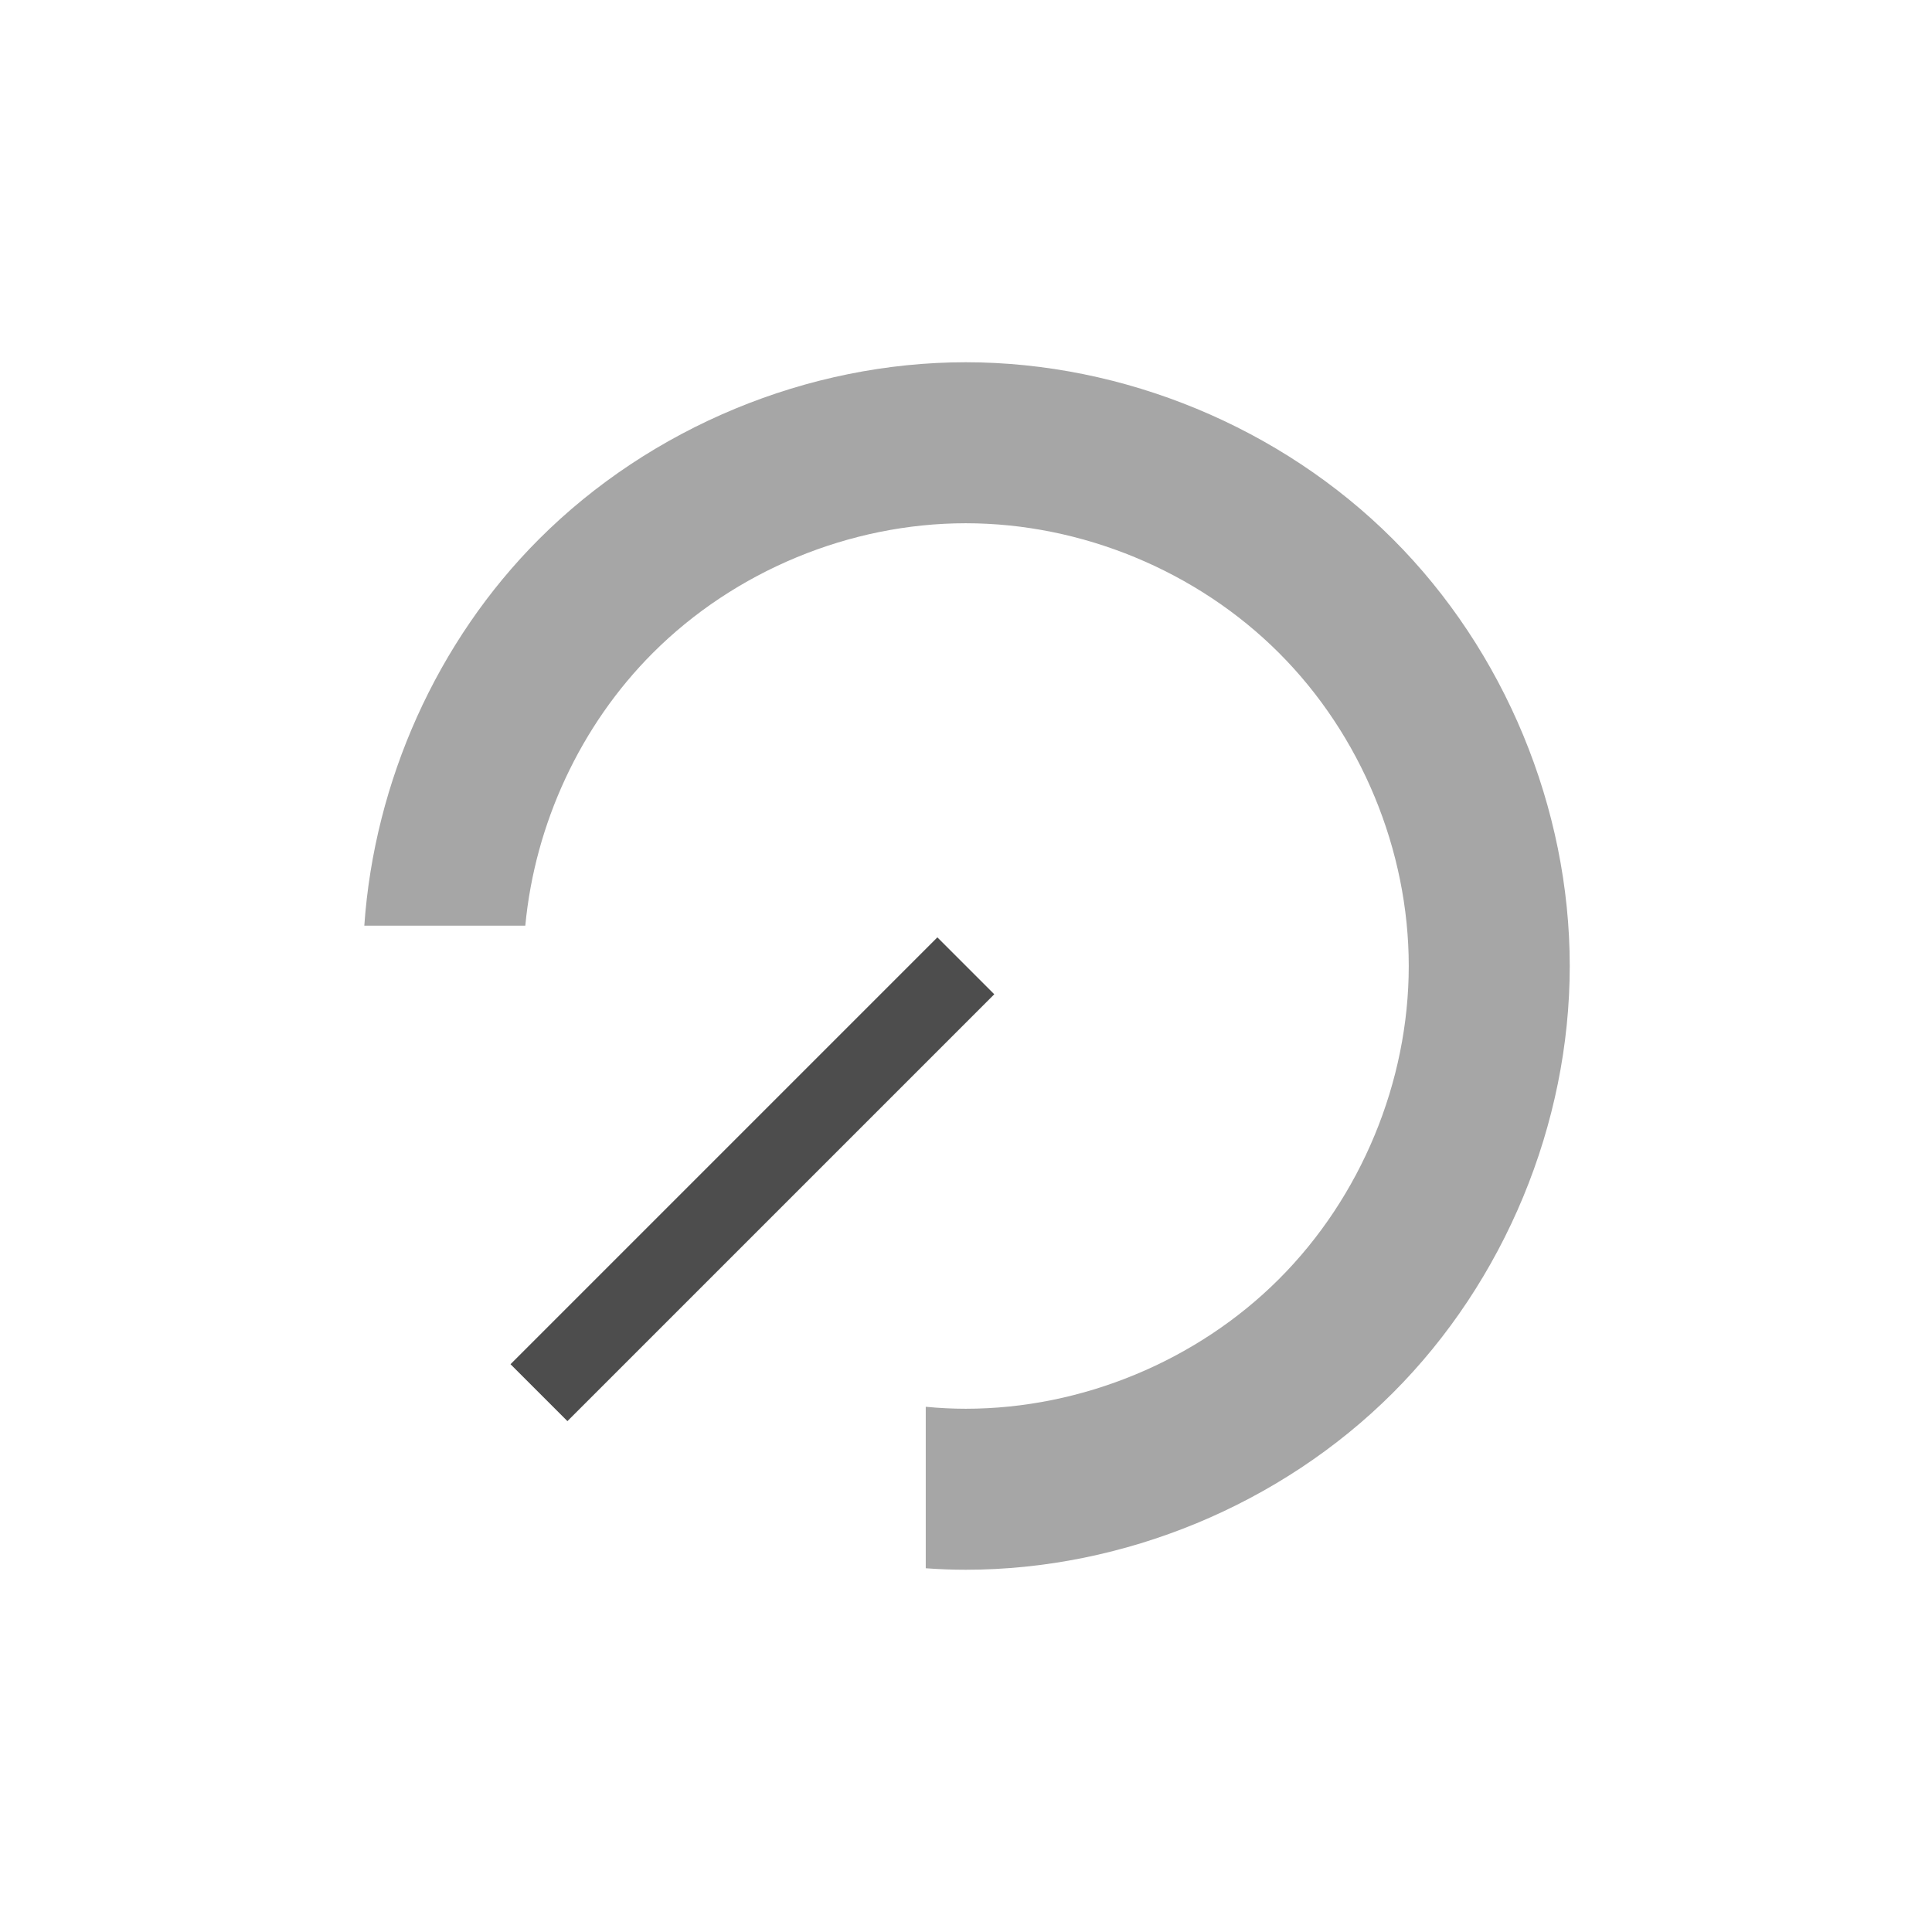 <svg xmlns="http://www.w3.org/2000/svg" width="48" height="48" xmlns:xlink="http://www.w3.org/1999/xlink">
 <path d="m 26,24 a 2.001,2 0 1 1 0,0 2.001,2 0 1 1 0,0 z" style="fill:#4d4d4d" fill-rule="evenodd" id="0"/>
 <use xlink:href="#0"/>
 <path d="M 23.994 9 C 20.067 9 16.166 10.618 13.391 13.395 C 10.852 15.935 9.3 19.417 9.051 22.998 L 13.051 22.998 C 13.29 20.466 14.42 18.022 16.219 16.223 C 18.254 14.186 21.114 13 23.994 13 C 26.874 13 29.738 14.184 31.775 16.221 C 33.813 18.257 35 21.12 35 24 C 35 26.88 33.813 29.743 31.775 31.779 C 29.738 33.816 26.874 35 23.994 35 C 23.662 35 23.33 34.983 23 34.951 L 23 38.963 C 23.33 38.987 23.662 39 23.994 39 C 27.921 39 31.825 37.384 34.604 34.607 C 37.382 31.831 39 27.927 39 24 C 39 20.073 37.382 16.169 34.604 13.393 C 31.825 10.616 27.921 9 23.994 9 z " style="fill:#4d4d4d" fill-rule="evenodd" fill-opacity="0.498"/>
 <rect transform="matrix(0.707,0.707,-0.707,0.707,0,0)" x="32.94" height="15" width="2" style="fill:#4d4d4d" fill-rule="evenodd"/>
</svg>
